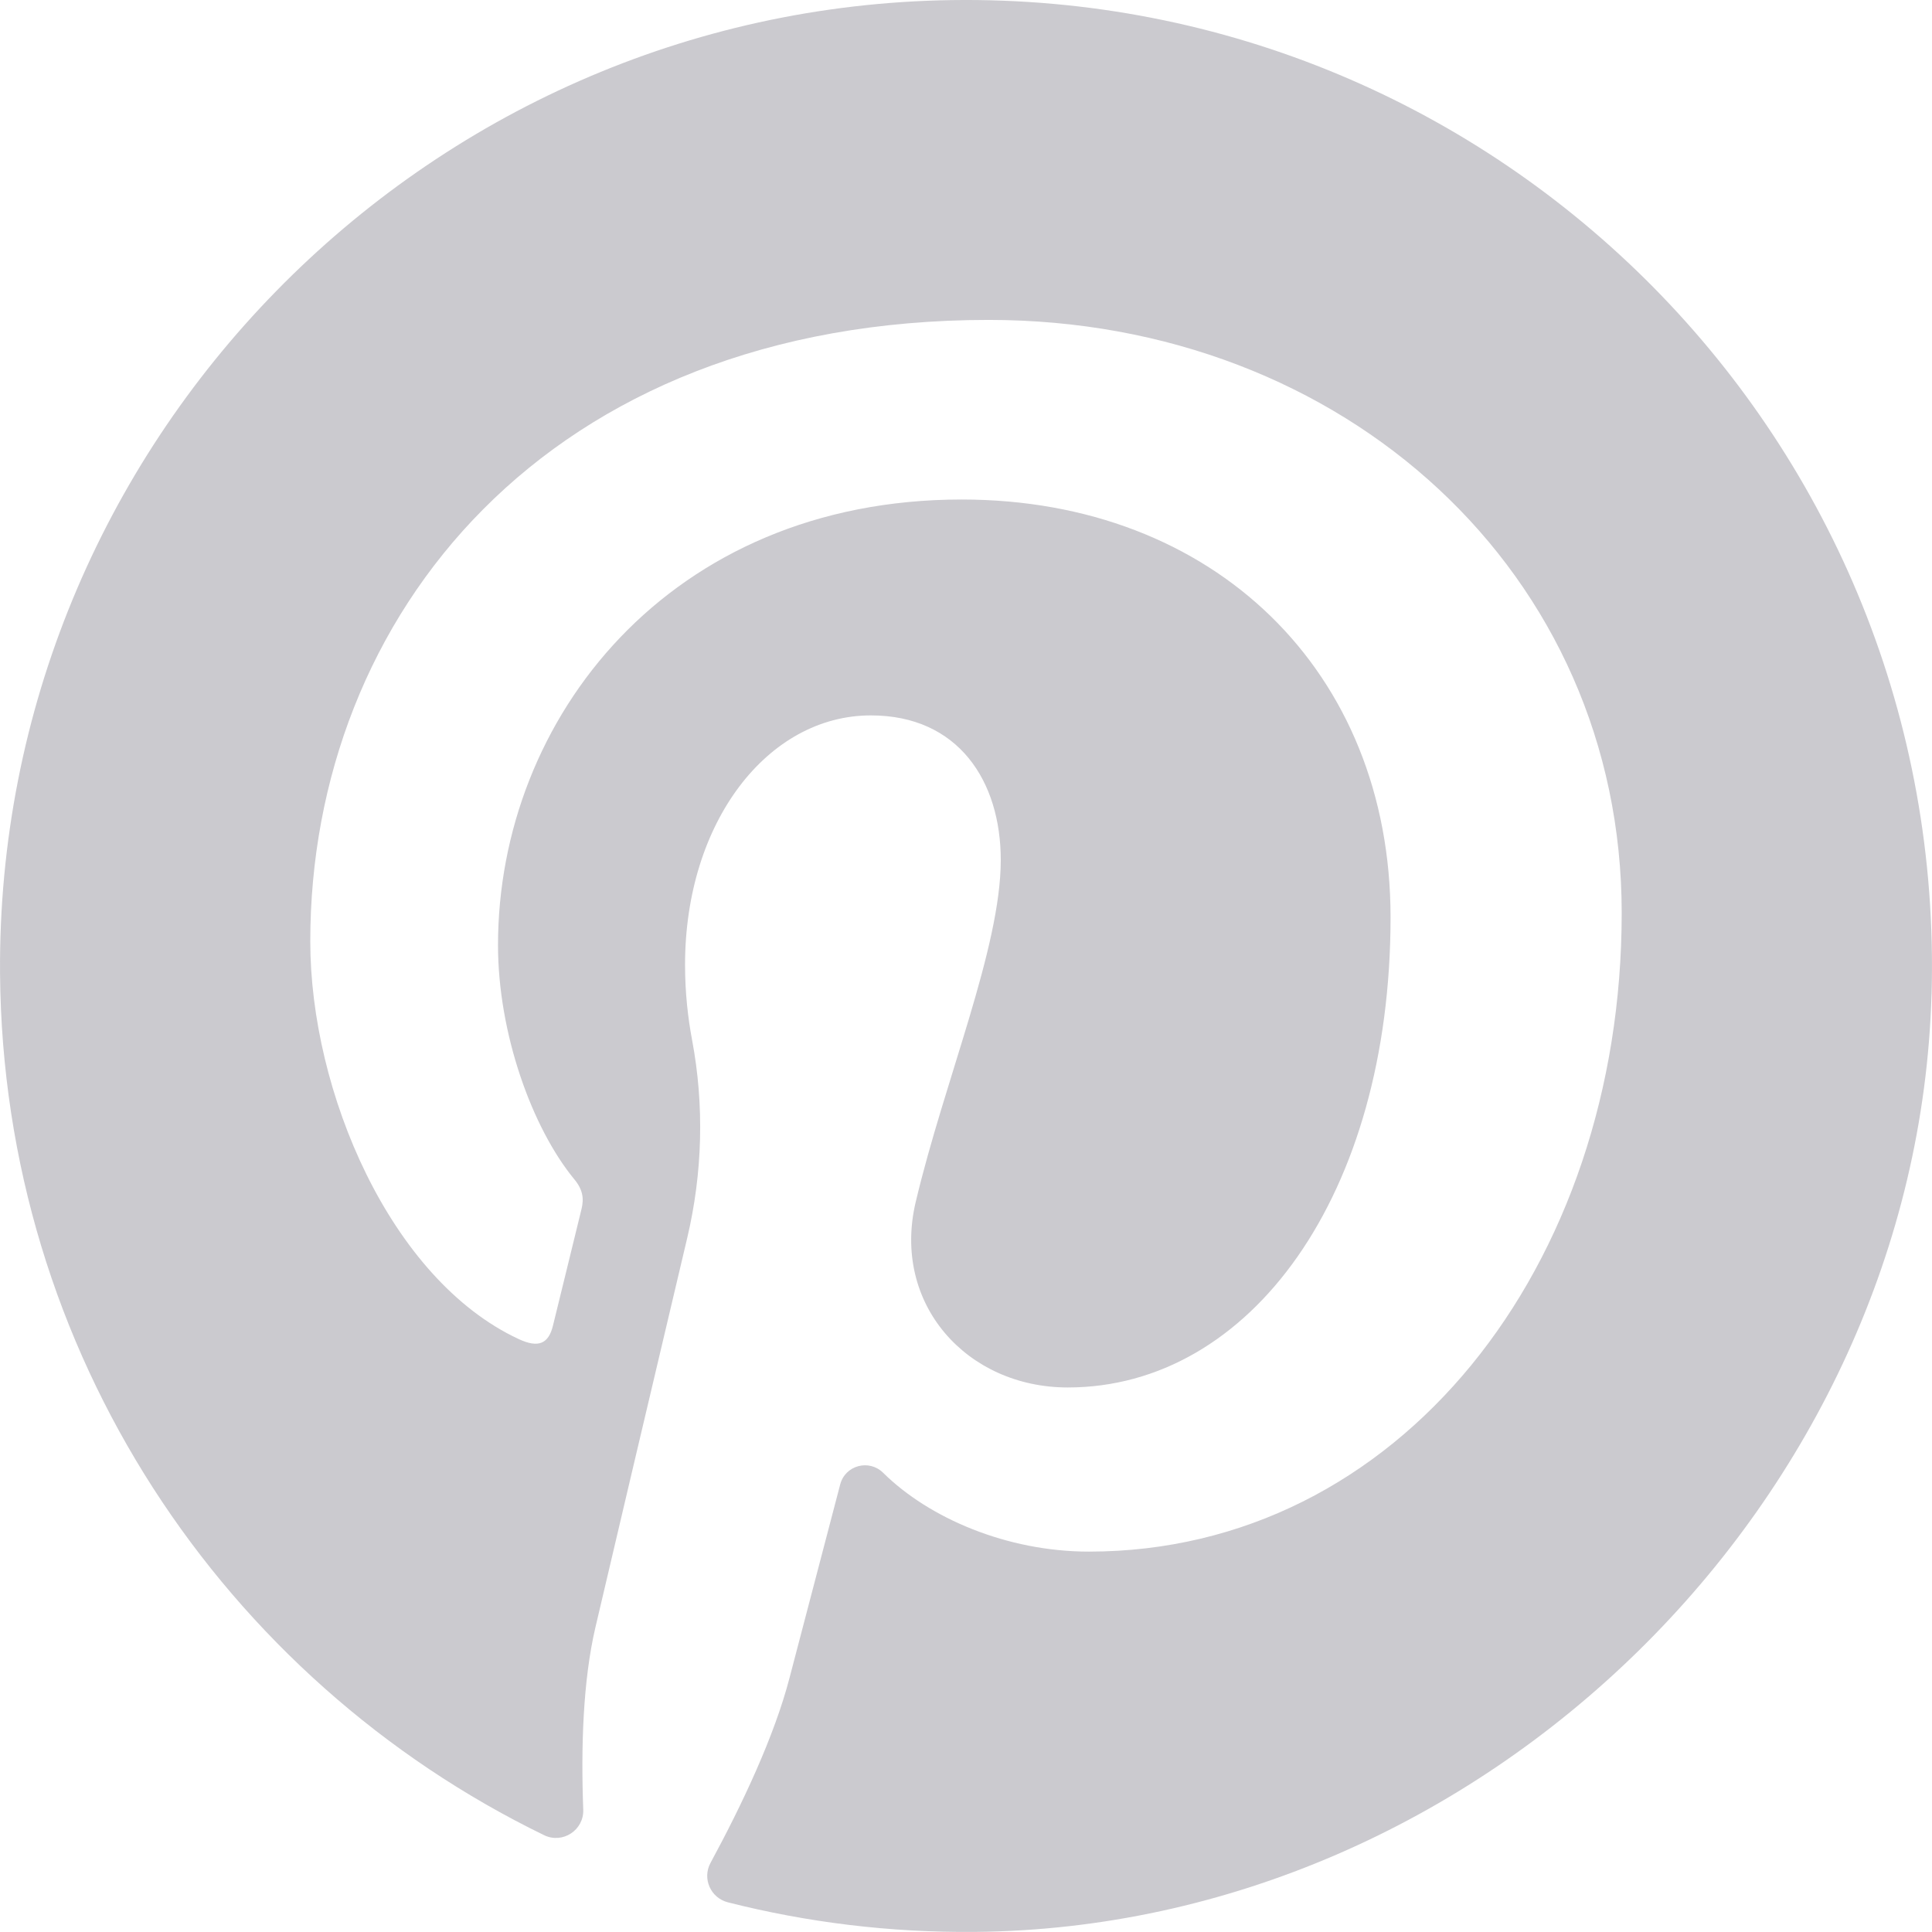 <?xml version="1.0" encoding="UTF-8"?>
<svg fill="#CBCACF" enable-background="new 0 0 412.439 412.439" version="1.1" viewBox="0 0 412.44 412.44" xml:space="preserve" xmlns="http://www.w3.org/2000/svg">
<path d="m412.35 212.26c3.366-117.68-91.89-213.95-209.2-212.24-112.91 1.642-204.01 94.89-203.14 207.81 0.62 80.912 47.841 150.72 116.14 183.94 3.951 1.921 8.525-1.066 8.36-5.457-0.498-13.268-0.069-27.452 2.586-38.854 2.613-11.227 12.866-54.643 19.607-83.164 3.281-13.885 3.677-28.303 1.035-42.324-0.867-4.601-1.495-10.006-1.495-16.013 0-30.479 17.666-53.235 39.663-53.235 18.701 0 27.735 14.041 27.735 30.877 0 18.807-11.975 46.925-18.155 72.984-5.164 21.818 10.942 39.61 32.46 39.61 38.96 0 68.907-41.08 68.907-100.38 0-52.483-37.712-89.179-91.561-89.179-62.369 0-98.978 46.781-98.978 95.127 0 18.839 7.258 39.042 16.313 50.024 1.79 2.17 2.054 4.073 1.521 6.287-1.664 6.924-5.362 21.813-6.088 24.859-0.957 4.013-3.177 4.863-7.33 2.932-27.379-12.744-44.494-52.769-44.494-84.919 0-69.147 50.239-132.65 144.83-132.65 76.04 0 135.13 54.184 135.13 126.6 0 75.545-47.633 136.34-113.75 136.34-17.471 0-34.12-7.14-43.908-16.821-3.01-2.977-8.099-1.621-9.173 2.474-3.447 13.133-9.019 34.376-10.814 41.284-3.232 12.429-10.043 26.905-16.871 39.512-1.814 3.35 0.021 7.488 3.714 8.424 16.857 4.275 34.538 6.482 52.764 6.313 108.21-1.004 201.09-91.993 204.18-200.16z"/>
</svg>
